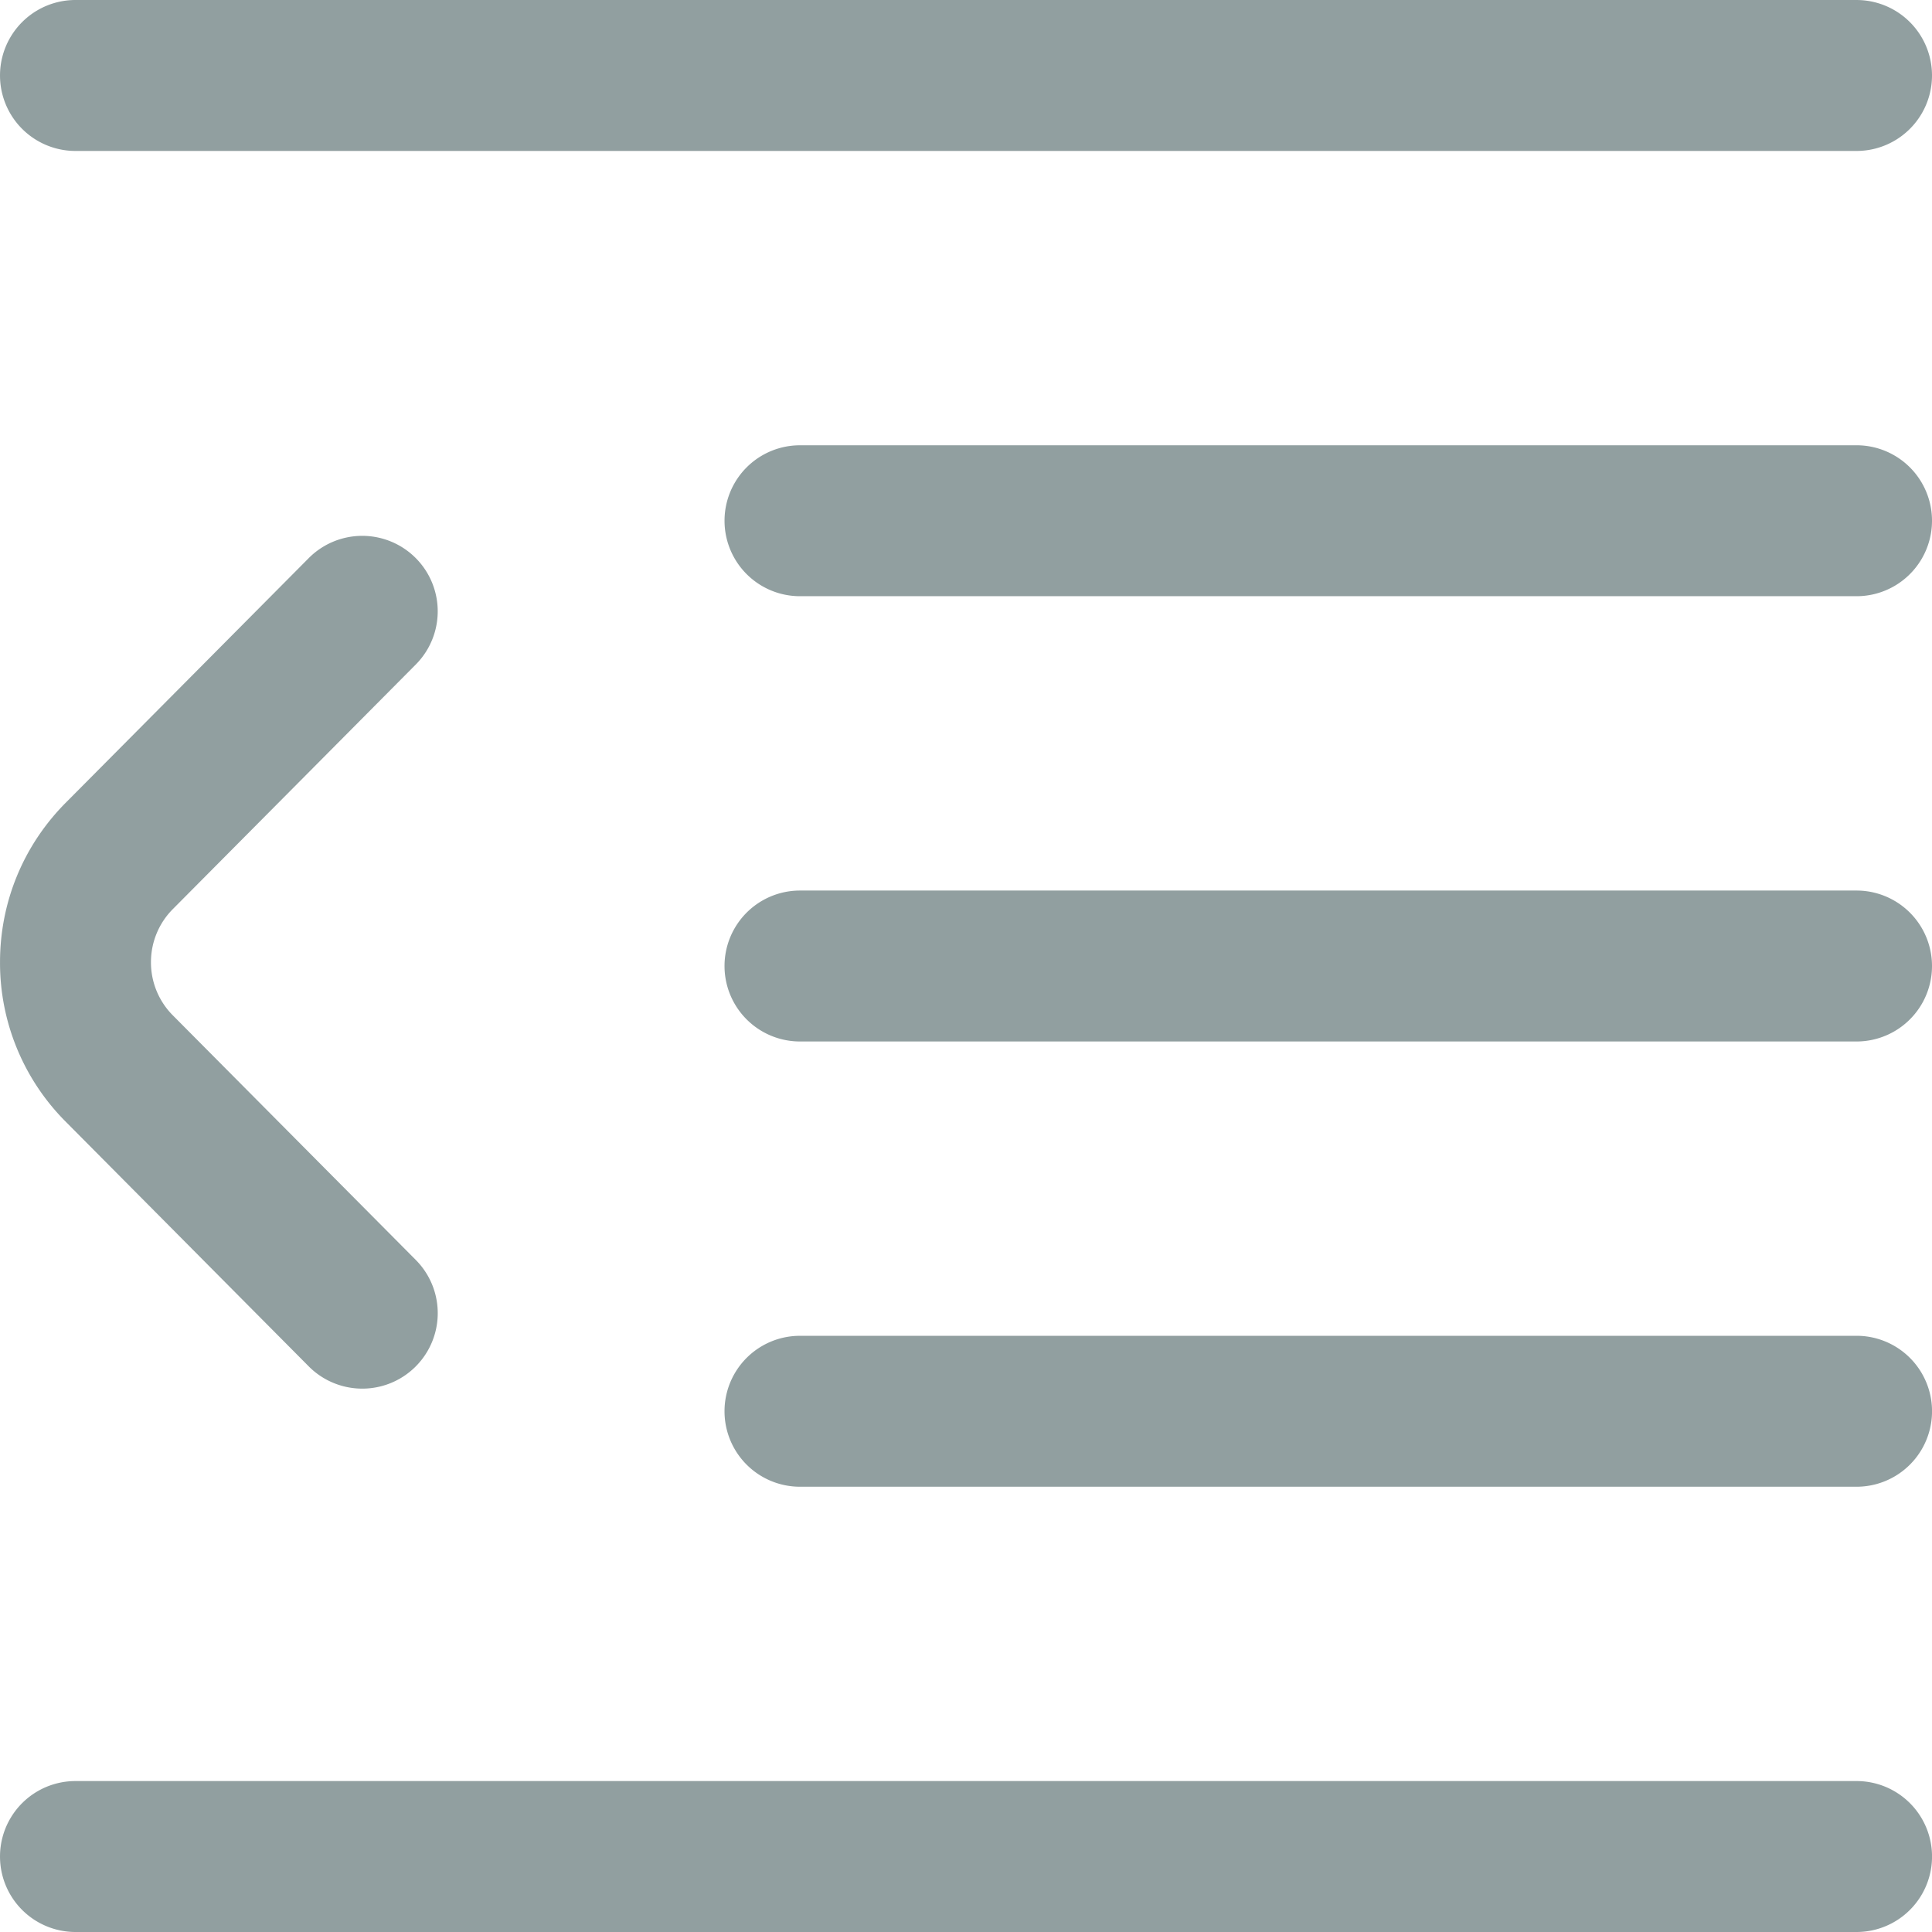<svg t="1665627661268" class="icon" viewBox="0 0 1024 1024" version="1.1" xmlns="http://www.w3.org/2000/svg" p-id="4620"
     width="16" height="16">
  <path
    d="M984.02 943.999a39.992 39.992 0 1 1 0 80.001H40.005a39.992 39.992 0 1 1 0-80.001z m0-236.004a39.992 39.992 0 1 1 0 80.001H424.005a39.992 39.992 0 1 1 0-79.993zM163.626 295.823a39.992 39.992 0 1 1 56.755 56.376L91.825 481.619a39.823 39.823 0 0 0-11.812 28.382 39.751 39.751 0 0 0 11.716 28.285l128.661 129.524a40.001 40.001 0 0 1-56.763 56.385L35.07 594.759A119.139 119.139 0 0 1 0.012 510c0-32.05 12.482-62.19 35.147-84.855z m820.377 176.184a39.992 39.992 0 1 1 0 80.001H424.013a39.992 39.992 0 1 1 0-80.001z m0-236.004a39.992 39.992 0 1 1 0 80.001H424.013a39.992 39.992 0 1 1 0-79.993z m0-235.996a39.992 39.992 0 1 1 0 80.001H40.013A39.992 39.992 0 1 1 40.005 0z"
    fill="#919FA0" p-id="4621"></path>
</svg>
